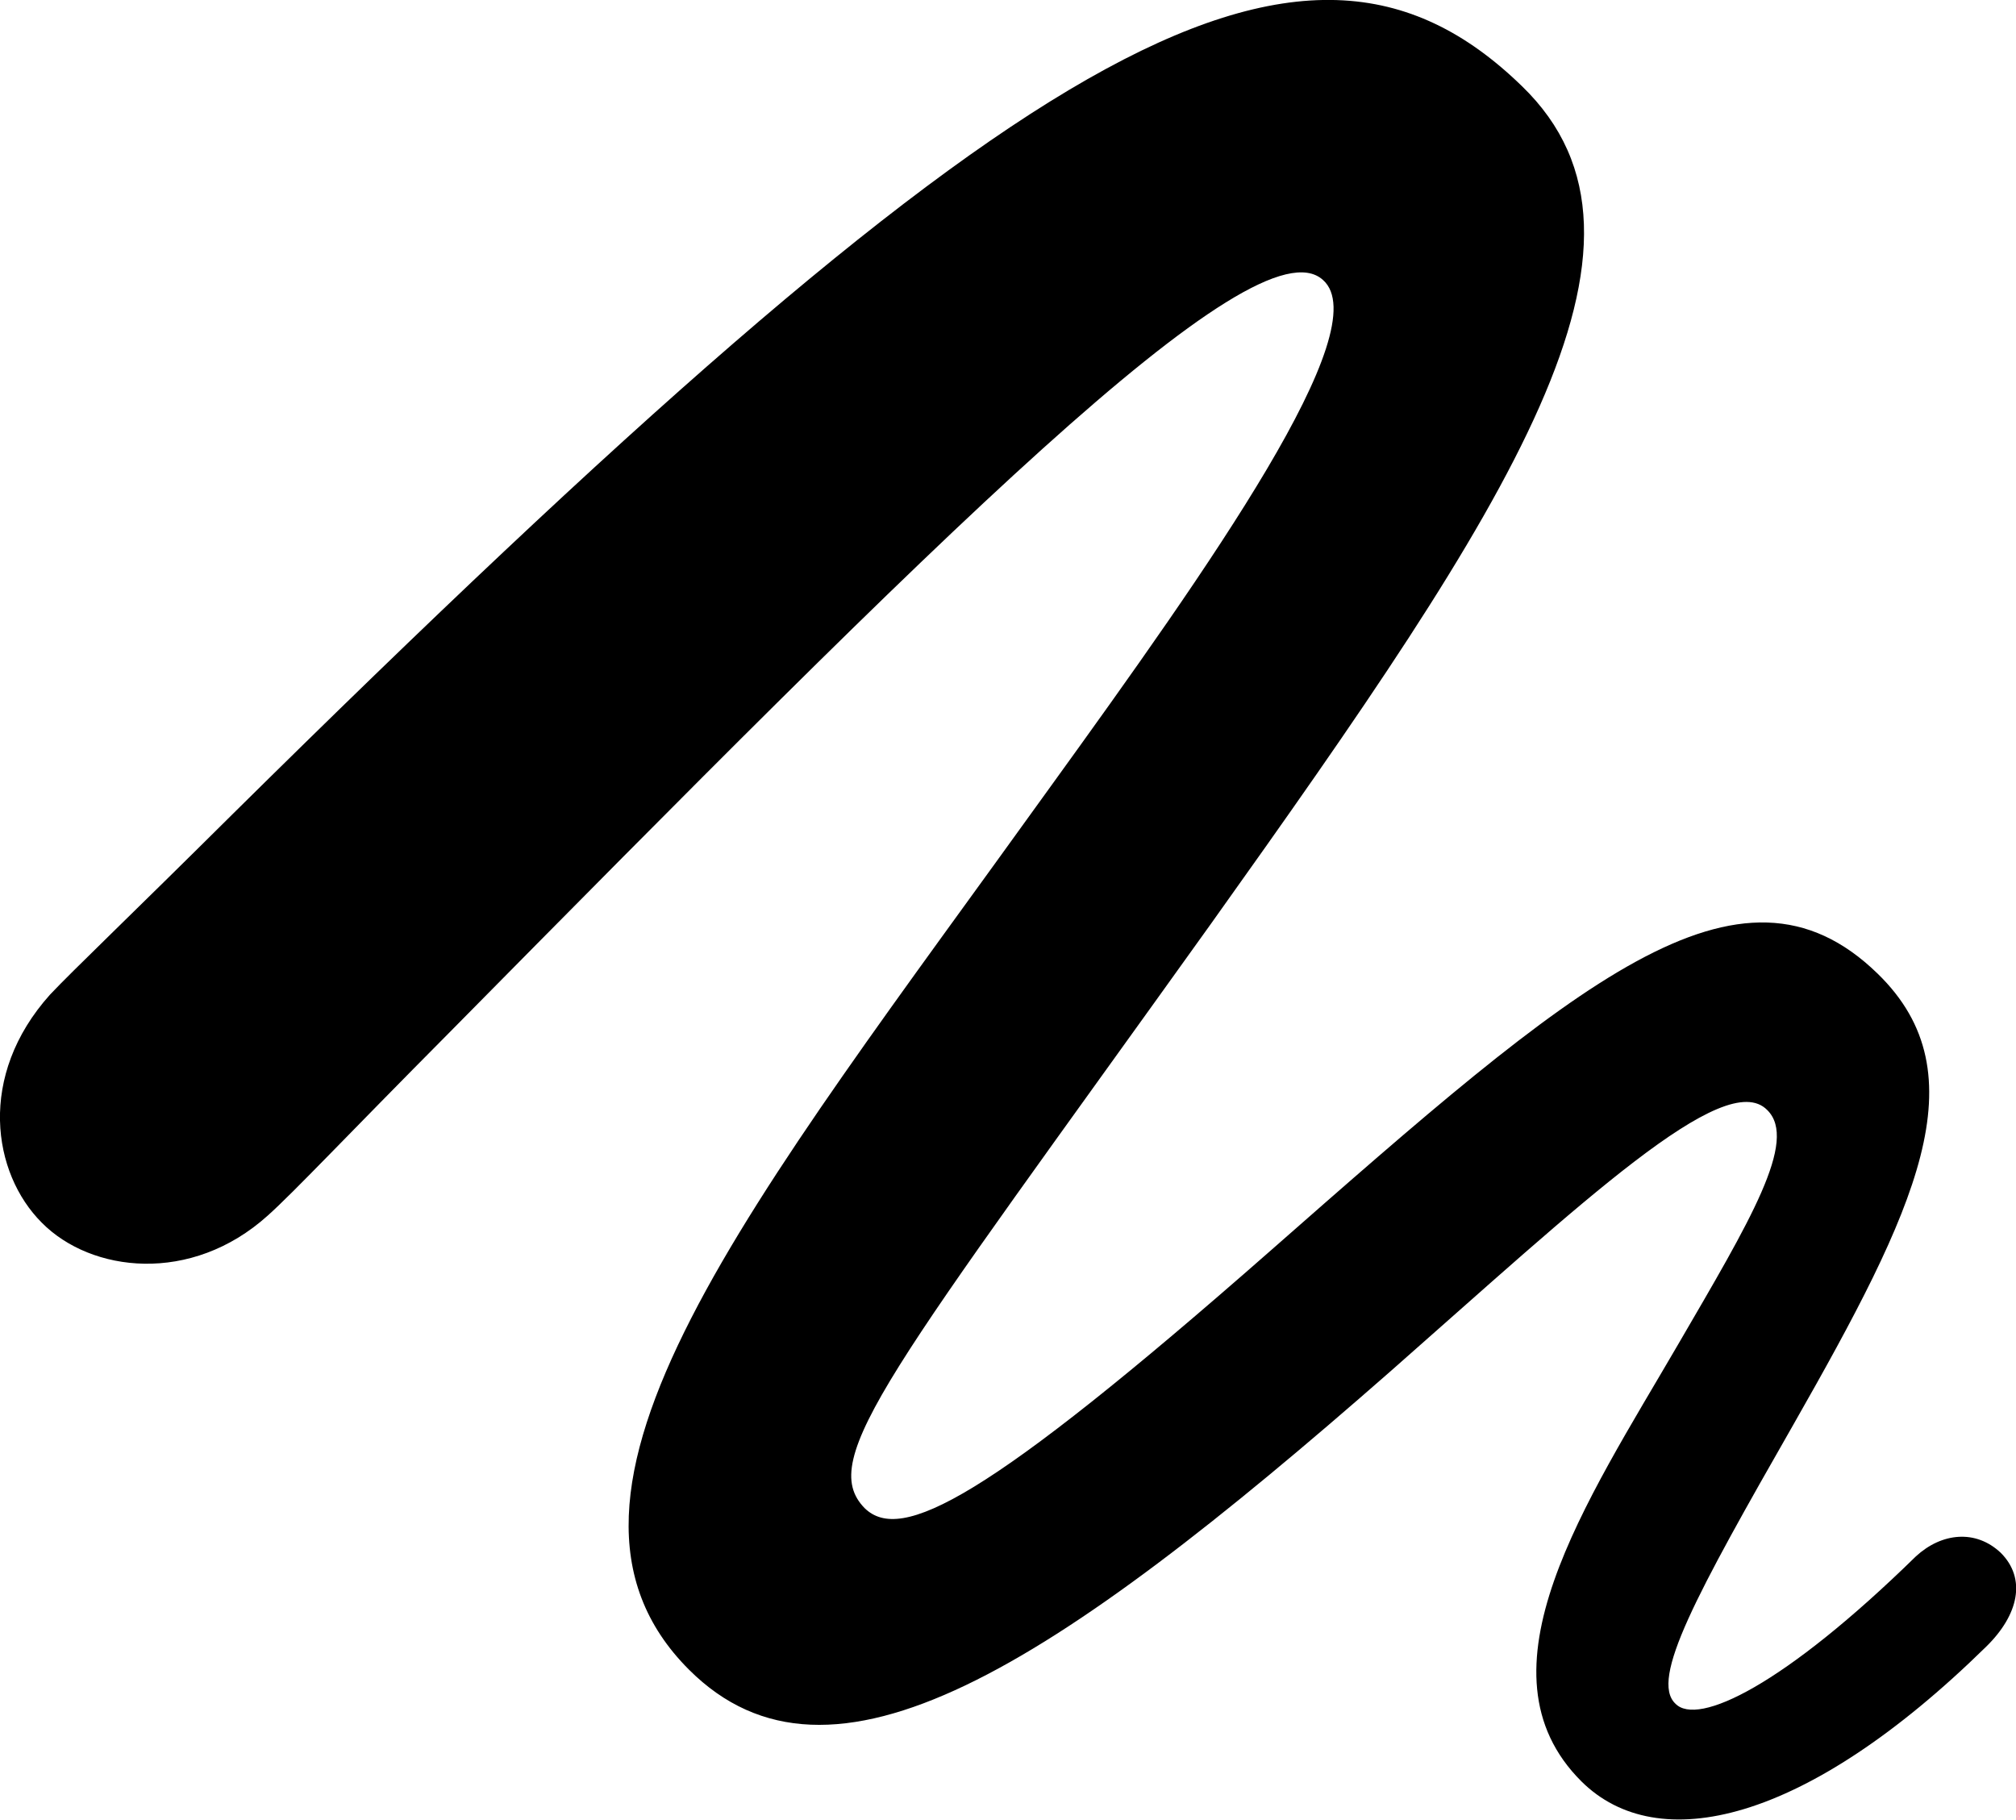 <svg viewBox="0 0 28.999 26.176" xmlns="http://www.w3.org/2000/svg"><path d="M0.6 17.587C1.31 18.307 2.75 18.477 3.85 17.487C4.22 17.157 4.99 16.337 6.45 14.867C13.44 7.787 18.05 3.137 19.03 4.027C19.82 4.727 17.4 8.147 15.11 11.317C10.8 17.317 7.37 21.477 9.91 24.017C11.95 26.057 15.12 24.007 20 19.727C22.75 17.307 24.81 15.347 25.42 15.967C25.87 16.407 25.17 17.567 24.14 19.337C22.82 21.607 21.16 24.047 22.75 25.627C23.84 26.707 25.96 26.247 28.57 23.687C29.04 23.227 29.15 22.707 28.78 22.337C28.42 21.997 27.93 22.047 27.56 22.387C25.66 24.247 24.42 24.837 24.1 24.507C23.73 24.157 24.4 22.937 25.8 20.487C27.56 17.397 28.5 15.457 27.01 14.007C25.02 12.067 22.65 14.147 18.28 17.987C14.16 21.607 12.96 22.197 12.44 21.697C11.74 20.987 12.81 19.727 17.42 13.287C21.72 7.257 24.23 3.497 21.89 1.237C18.7 -1.863 14.6 0.587 3.36 11.697C1.87 13.177 1.05 13.957 0.72 14.307C-0.33 15.477 -0.11 16.877 0.6 17.587Z" /></svg>